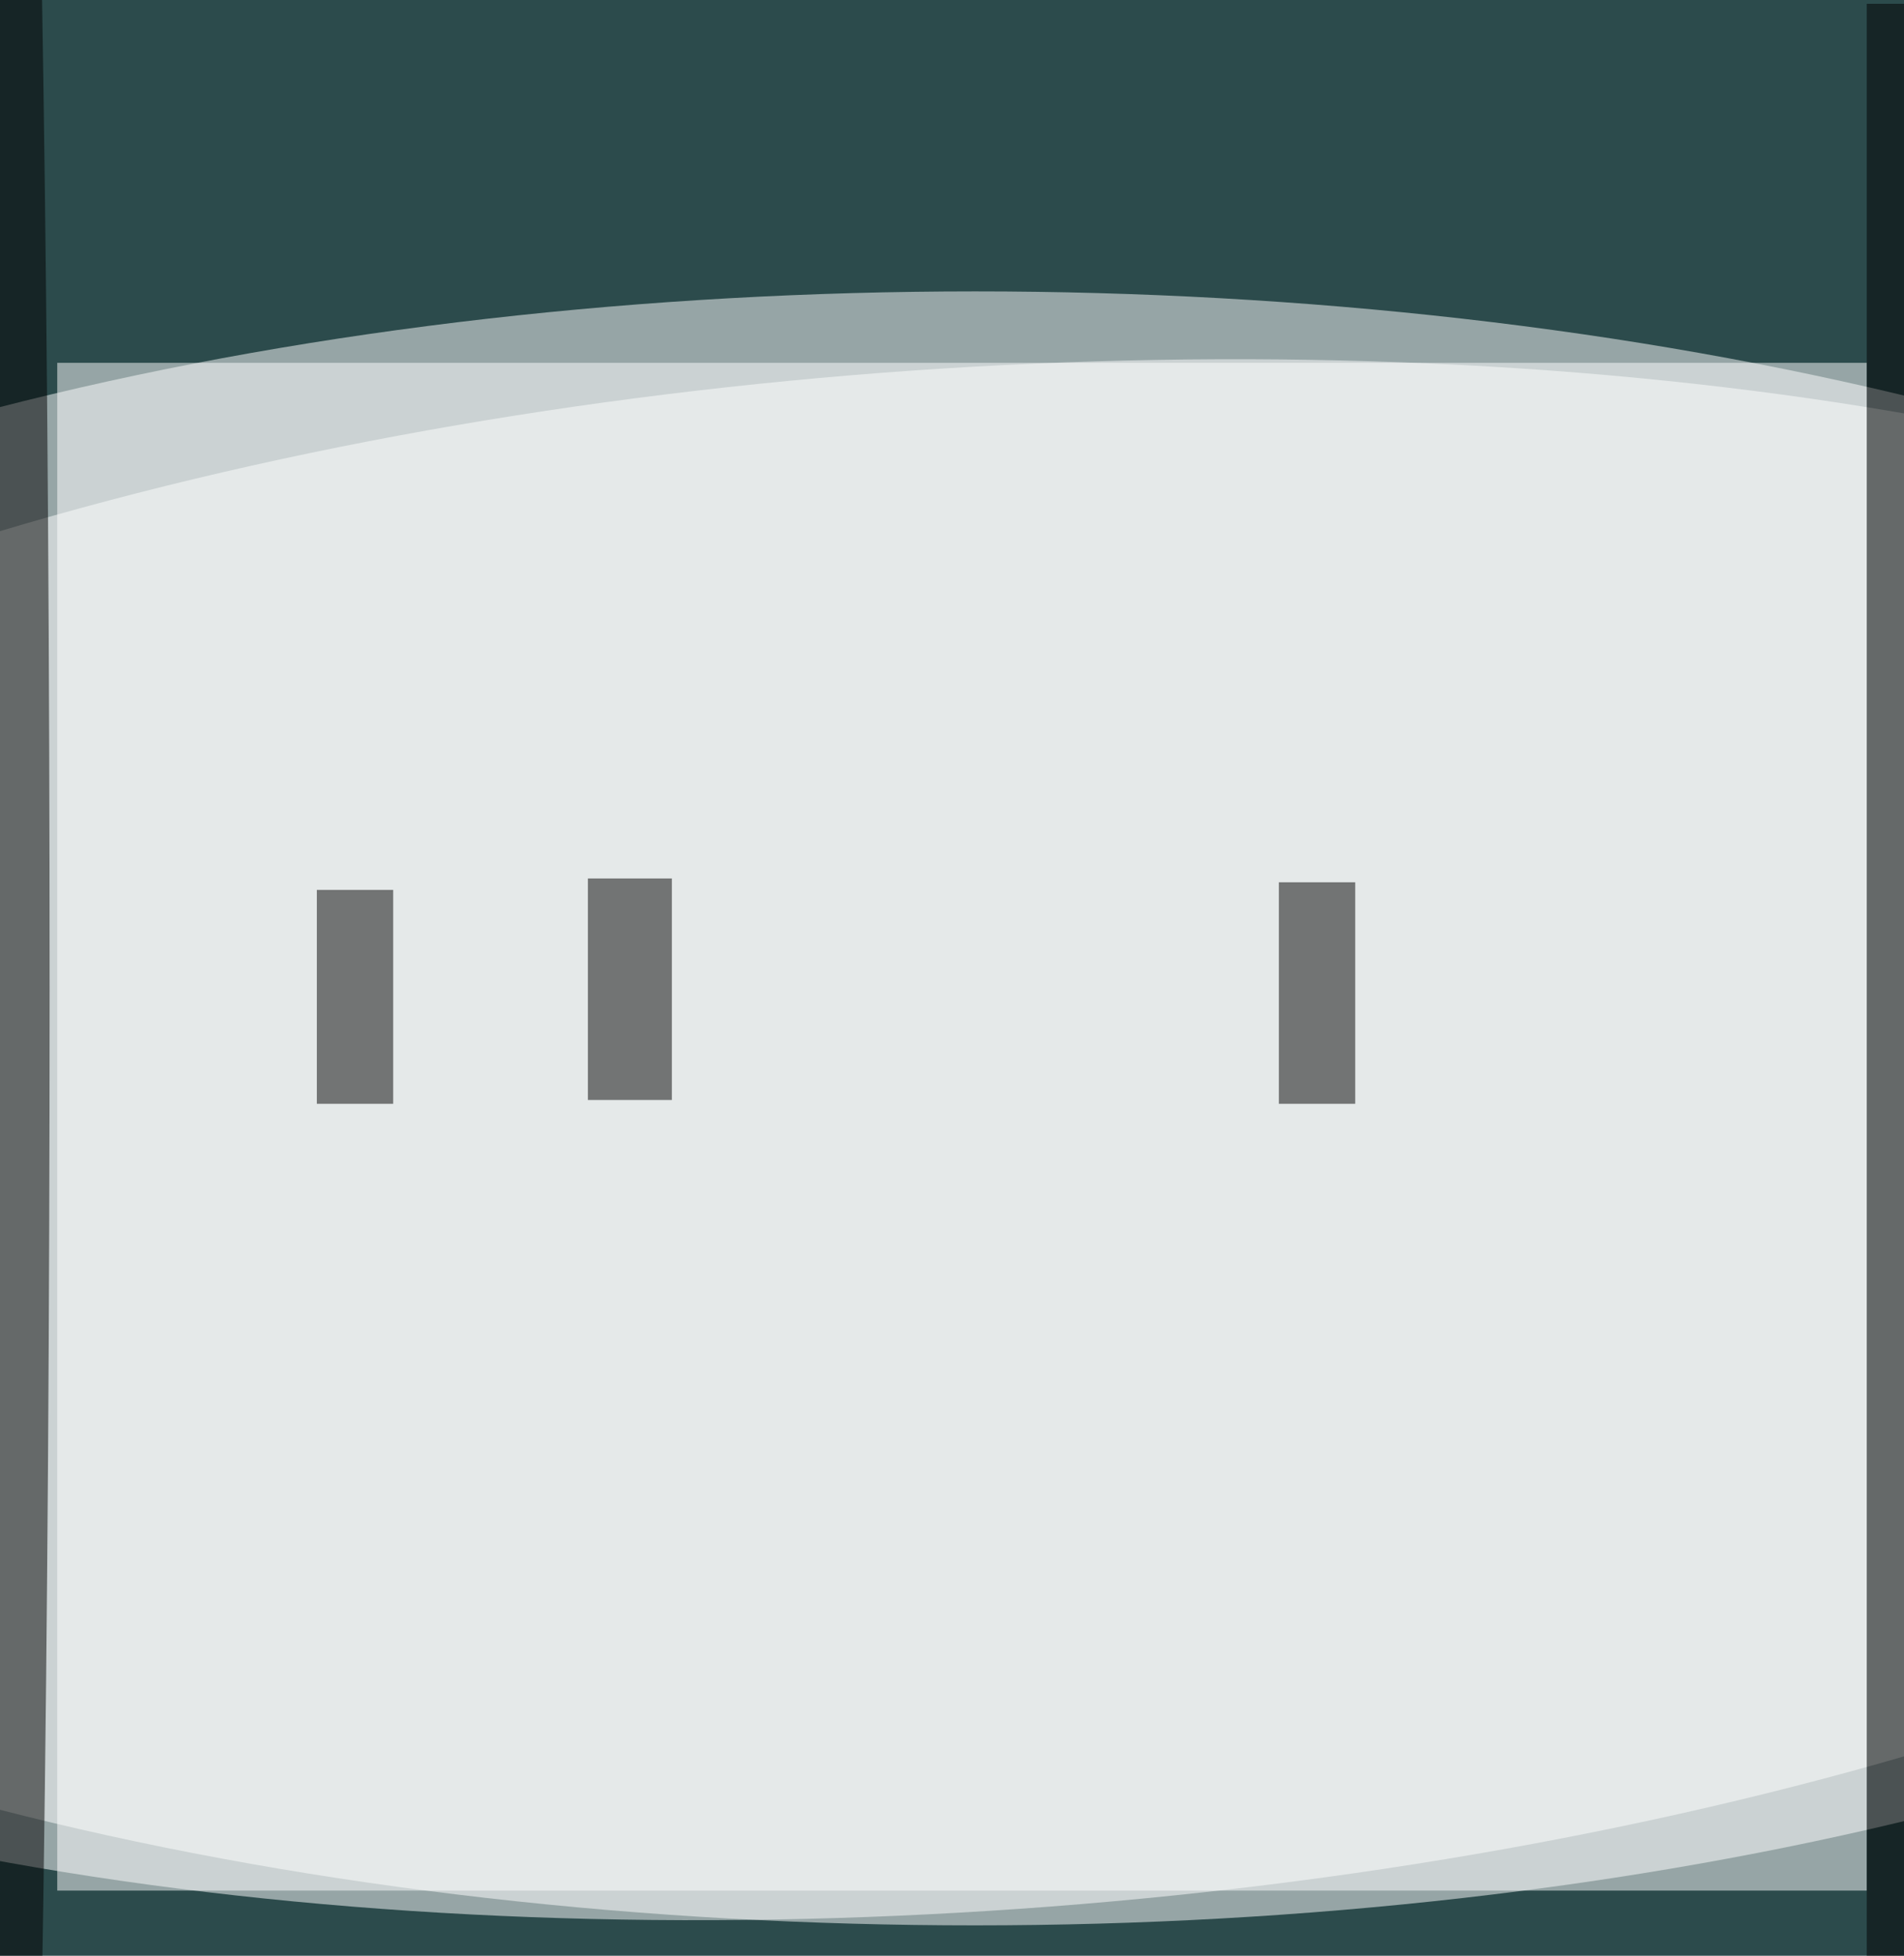 <svg xmlns="http://www.w3.org/2000/svg" viewBox="0 0 300 308"><path fill="#2c4b4c" d="M0 0h300v308H0z"/><g fill-opacity=".5" transform="translate(.6 .6) scale(1.203)"><circle r="1" fill="#fff" transform="matrix(-249 .015 -.007 -106.952 127.2 144.6)"/><circle r="1" fill="#fff" transform="matrix(248.393 -17.369 7.041 100.685 126 148.7)"/><path fill="#fff" d="M7 47h237v200H7z"/><path d="M244 0h6v256h-6z"/><ellipse cy="129" rx="6" ry="236"/><path d="M41 116h10v28H41zm46.5 27.5h-11v-29h11zM167 115h10v29h-10z"/></g></svg>